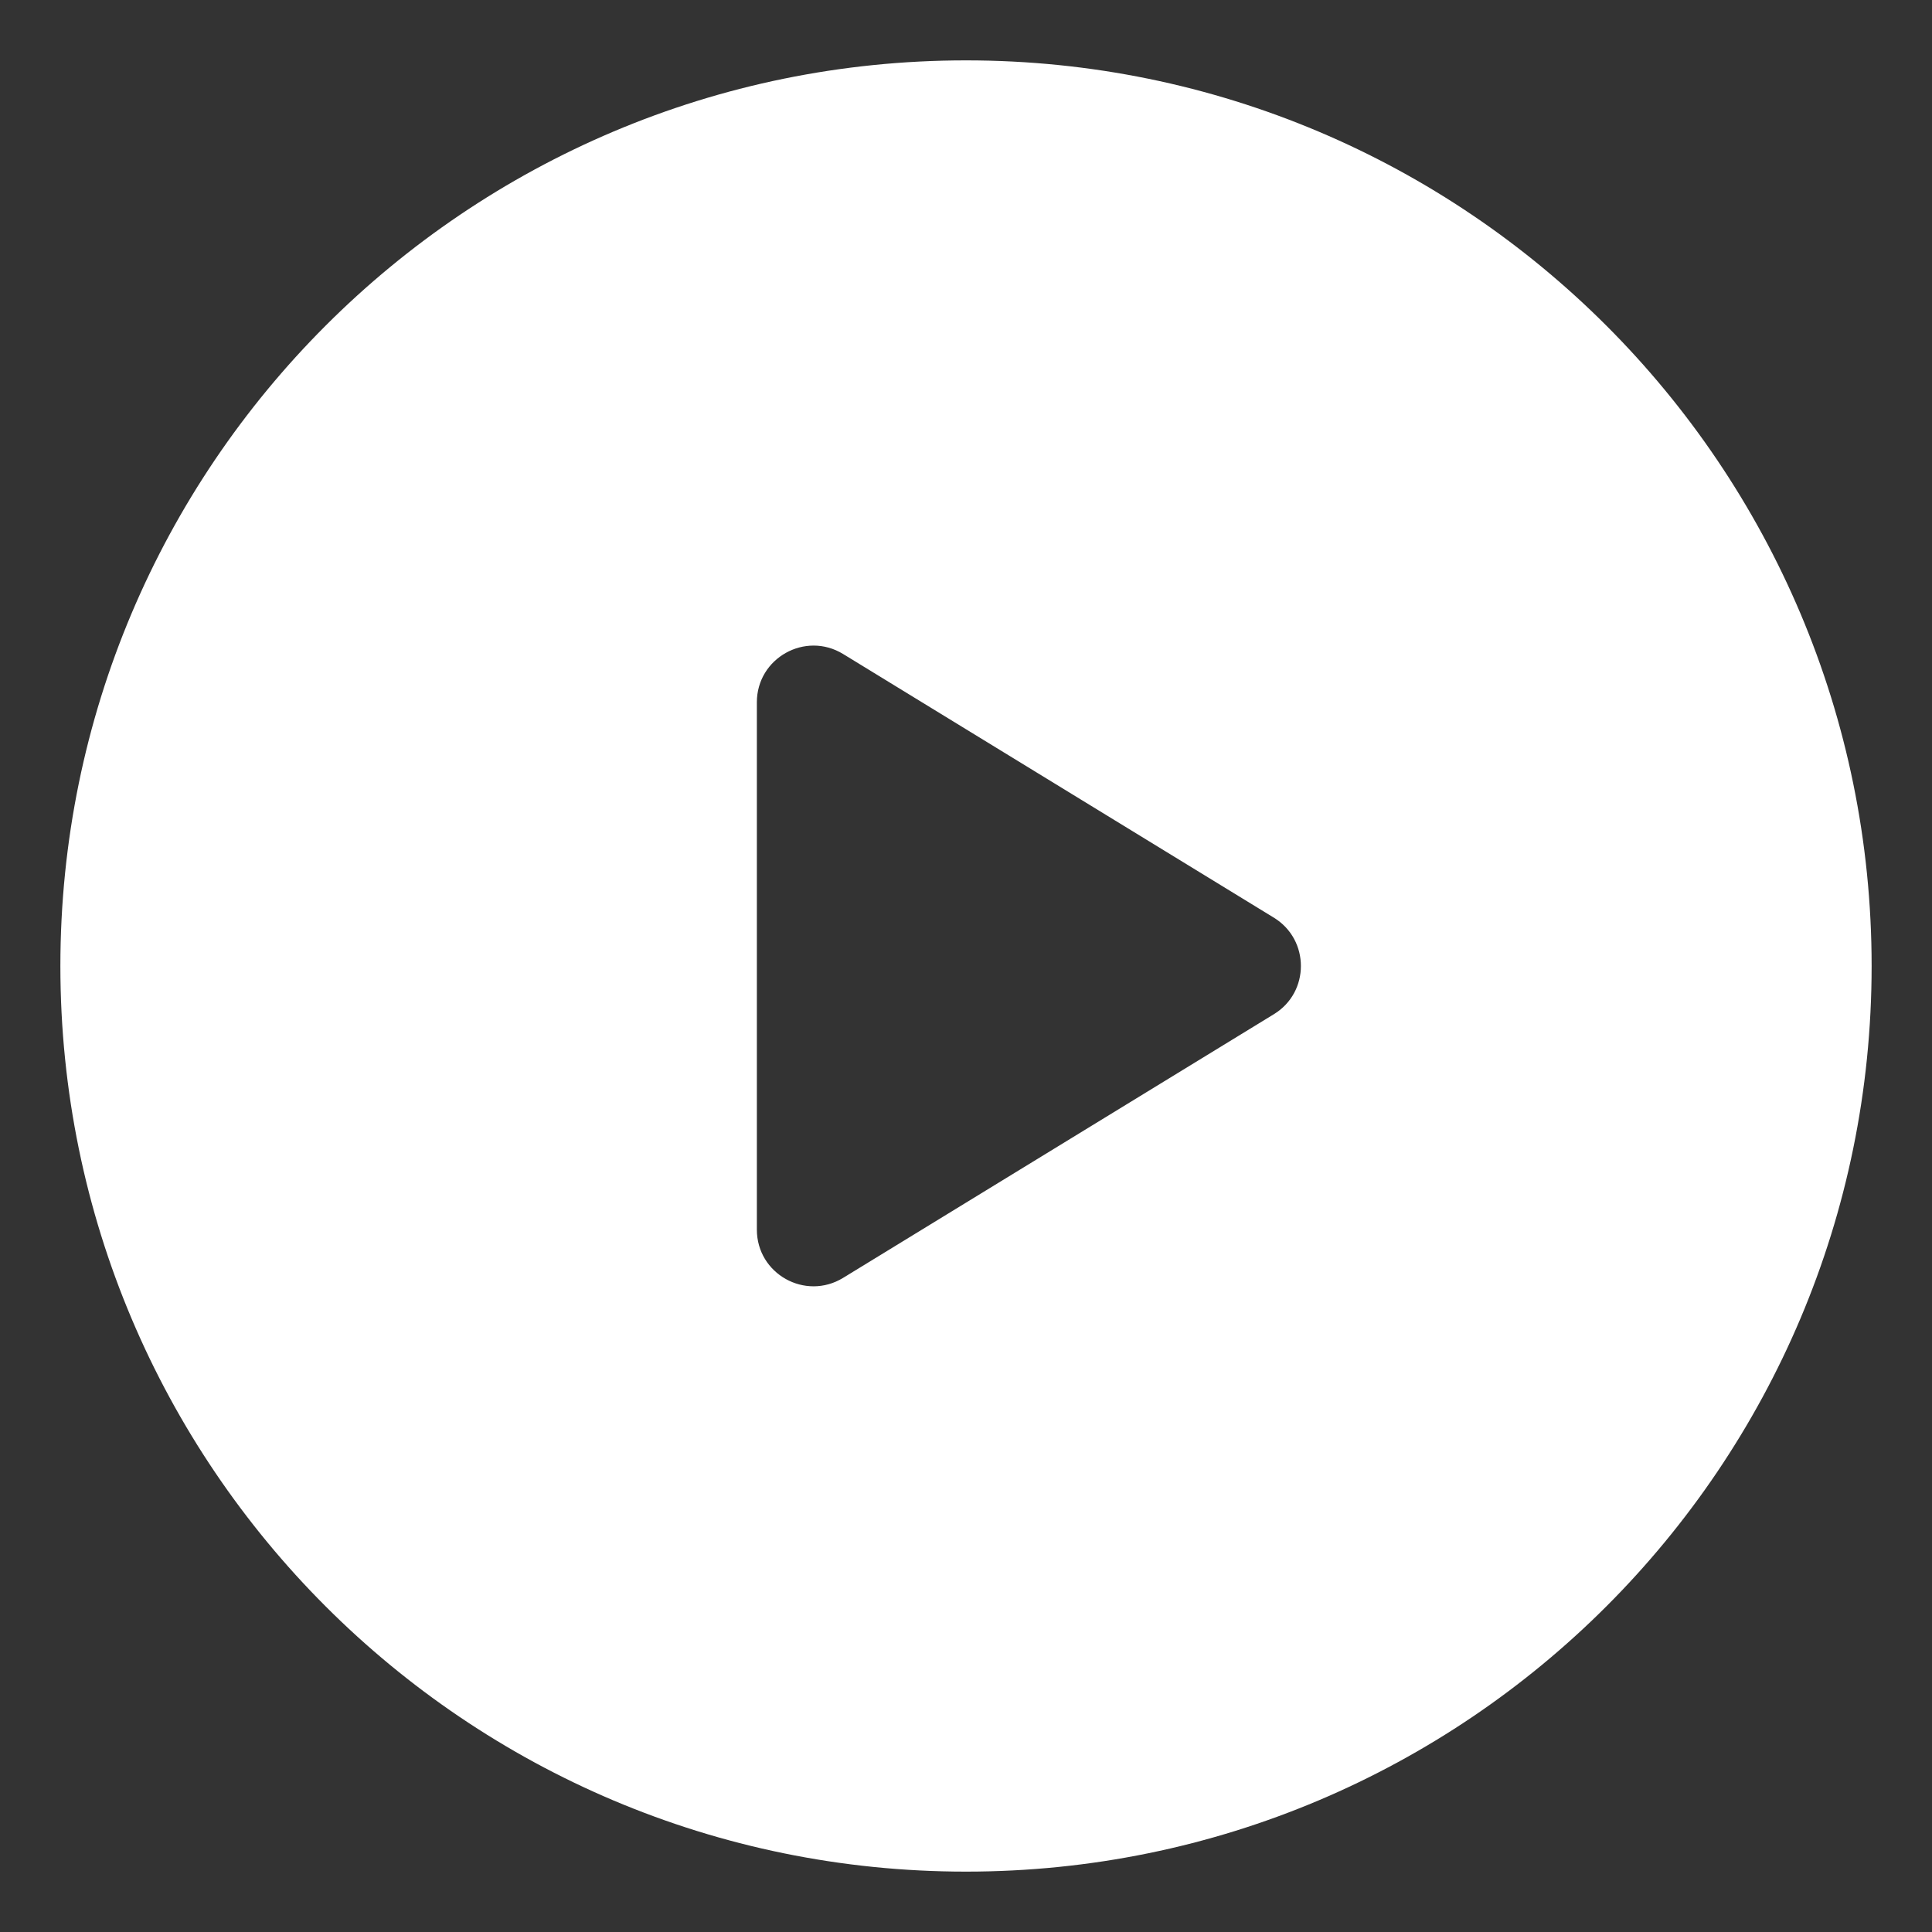 <svg width="16" height="16" viewBox="0 0 16 16" xmlns="http://www.w3.org/2000/svg" class="arco-icon index__btnRunIcon--2lV6k" style="font-size: 16px;"><rect x="0" y="0" width="16" height="16" fill="#333333" stroke="none"/><path fill="#ffffffd3" fill-rule="evenodd" clip-rule="evenodd" d="M8 15.5C12.142 15.5 15.5 12.142 15.5 8C15.5 3.858 12.142 0.5 8 0.5C3.858 0.5 0.5 3.858 0.5 8C0.5 12.142 3.858 15.5 8 15.5ZM6.982 5.416L10.55 7.6C10.848 7.783 10.848 8.217 10.55 8.399L6.982 10.583C6.669 10.774 6.268 10.55 6.268 10.183L6.268 5.816C6.268 5.45 6.669 5.225 6.982 5.416Z"></path></svg>
